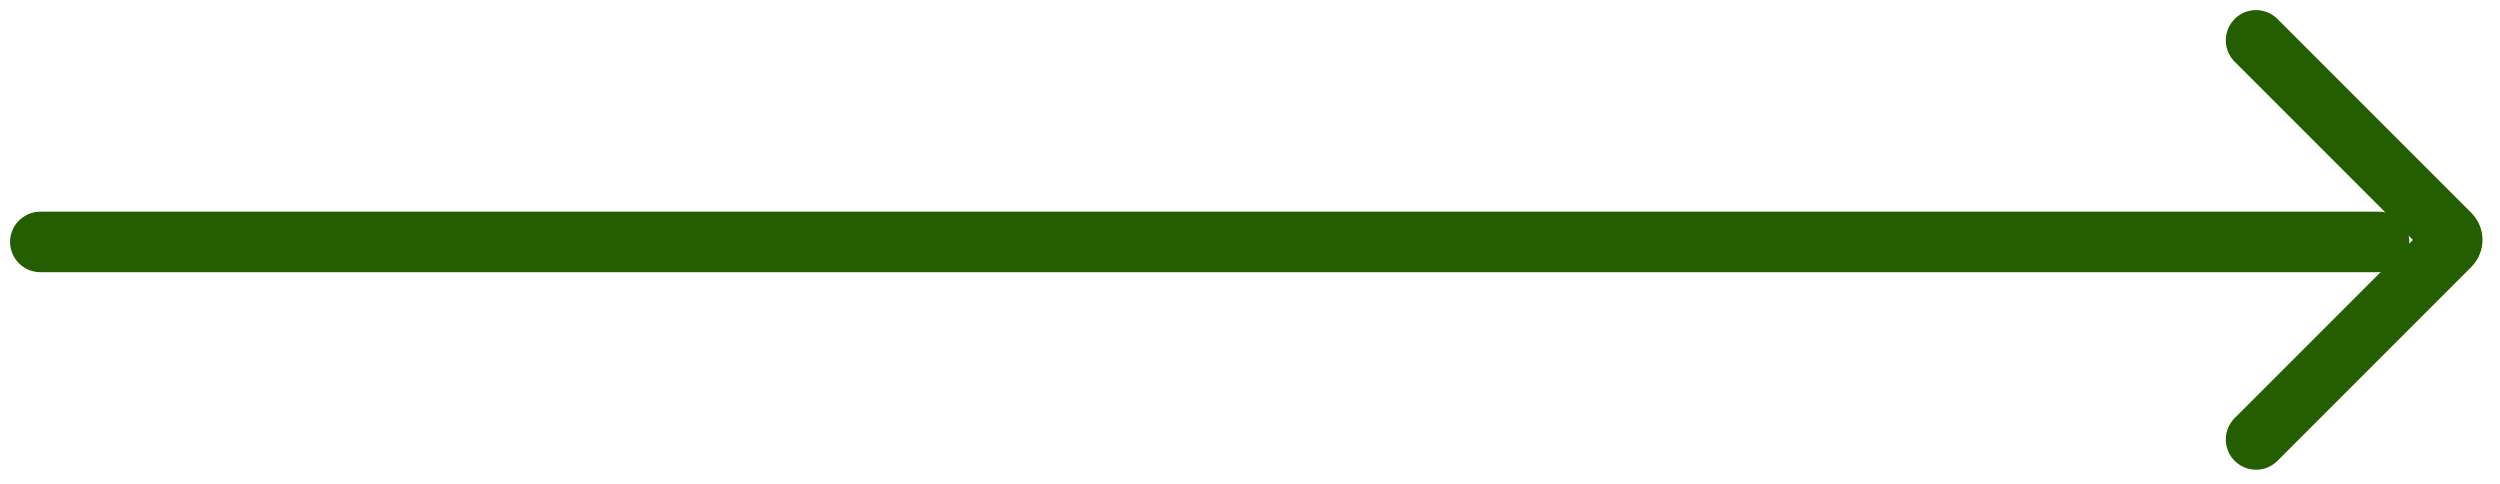 <svg width="62" height="12" viewBox="0 0 62 12" fill="none" xmlns="http://www.w3.org/2000/svg">
<g clip-path="url(#clip0_1_1316)">
<path d="M1 6H59" stroke="#255E00" stroke-width="1.5" stroke-linecap="round"/>
<path d="M55.95 1L60.758 5.808C60.836 5.886 60.836 6.013 60.758 6.091L55.95 10.899" stroke="#255E00" stroke-width="1.5" stroke-linecap="round"/>
</g>
<defs>
<clipPath id="clip0_1_1316">
<rect width="62" height="12" fill="white"/>
</clipPath>
</defs>
</svg>
